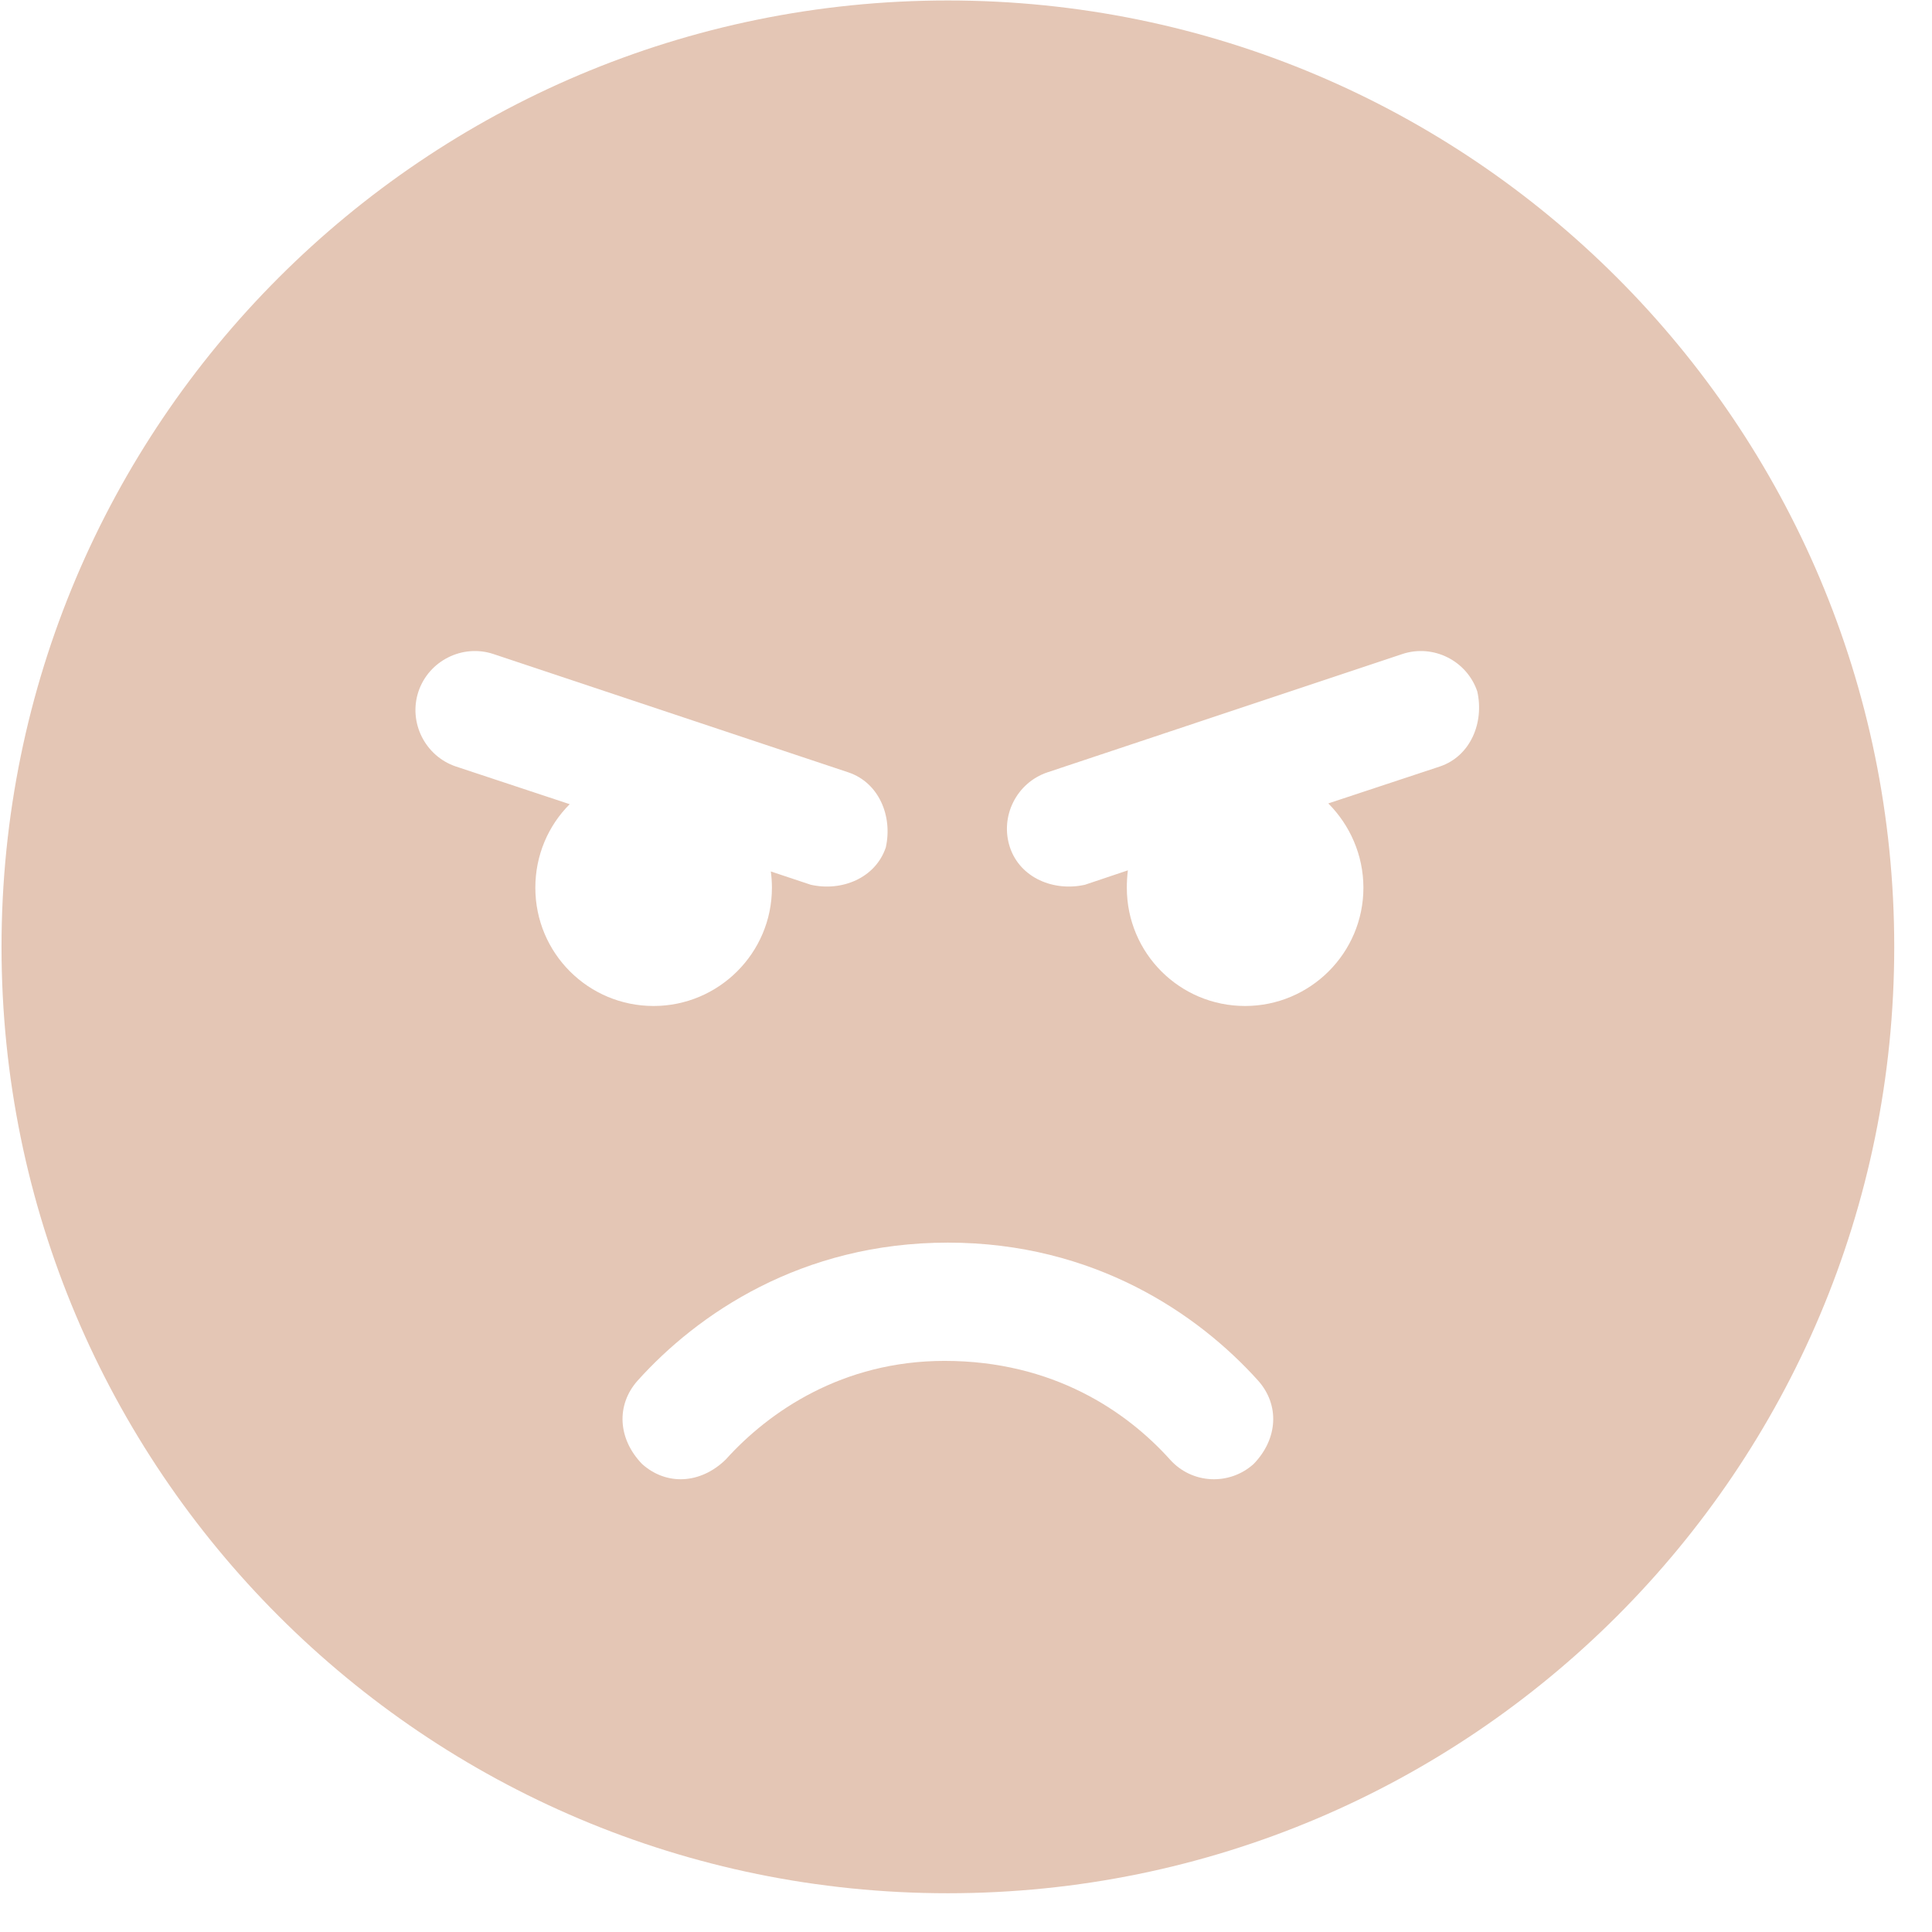 <svg width="33" height="33" viewBox="0 0 33 33" fill="none" xmlns="http://www.w3.org/2000/svg">
<g clip-path="url(#clip0_475_831)">
<path d="M32.355 16.173C32.355 25.102 25.119 32.338 16.19 32.338C7.262 32.338 0.026 25.102 0.026 16.173C0.026 7.245 7.262 0.008 16.19 0.008C25.119 0.008 32.355 7.245 32.355 16.173ZM21.488 23.58C20.471 22.45 18.697 21.225 16.19 21.225C13.684 21.225 11.909 22.45 10.893 23.58C10.52 23.997 10.552 24.578 10.968 25.007C11.385 25.38 11.966 25.348 12.395 24.931C13.134 24.11 14.391 23.245 16.134 23.245C17.99 23.245 19.247 24.11 19.985 24.931C20.358 25.348 20.996 25.38 21.412 25.007C21.829 24.578 21.861 23.997 21.488 23.58ZM11.164 17.183C12.275 17.183 13.185 16.28 13.185 15.163C13.185 15.068 13.178 14.973 13.166 14.885L13.848 15.112C14.378 15.232 14.953 14.999 15.13 14.475C15.249 13.944 15.016 13.37 14.492 13.193L8.43 11.172C7.9 10.995 7.325 11.286 7.148 11.81C6.971 12.34 7.262 12.915 7.786 13.092L9.731 13.736C9.365 14.102 9.144 14.607 9.144 15.163C9.144 16.28 10.046 17.183 11.164 17.183ZM22.688 13.723L24.595 13.092C25.119 12.915 25.353 12.34 25.233 11.81C25.056 11.286 24.481 10.995 23.951 11.172L17.889 13.193C17.365 13.37 17.074 13.944 17.251 14.475C17.428 14.999 18.003 15.232 18.533 15.112L19.265 14.866C19.253 14.961 19.247 15.062 19.247 15.163C19.247 16.28 20.149 17.183 21.267 17.183C22.378 17.183 23.288 16.28 23.288 15.163C23.288 14.601 23.054 14.089 22.688 13.723Z" fill="#E4C6B5"/>
</g>
<defs>
<clipPath id="clip0_475_831">
<rect width="32.33" height="32.33" fill="white" transform="translate(0.026 0.008)"/>
</clipPath>
</defs>
</svg>
